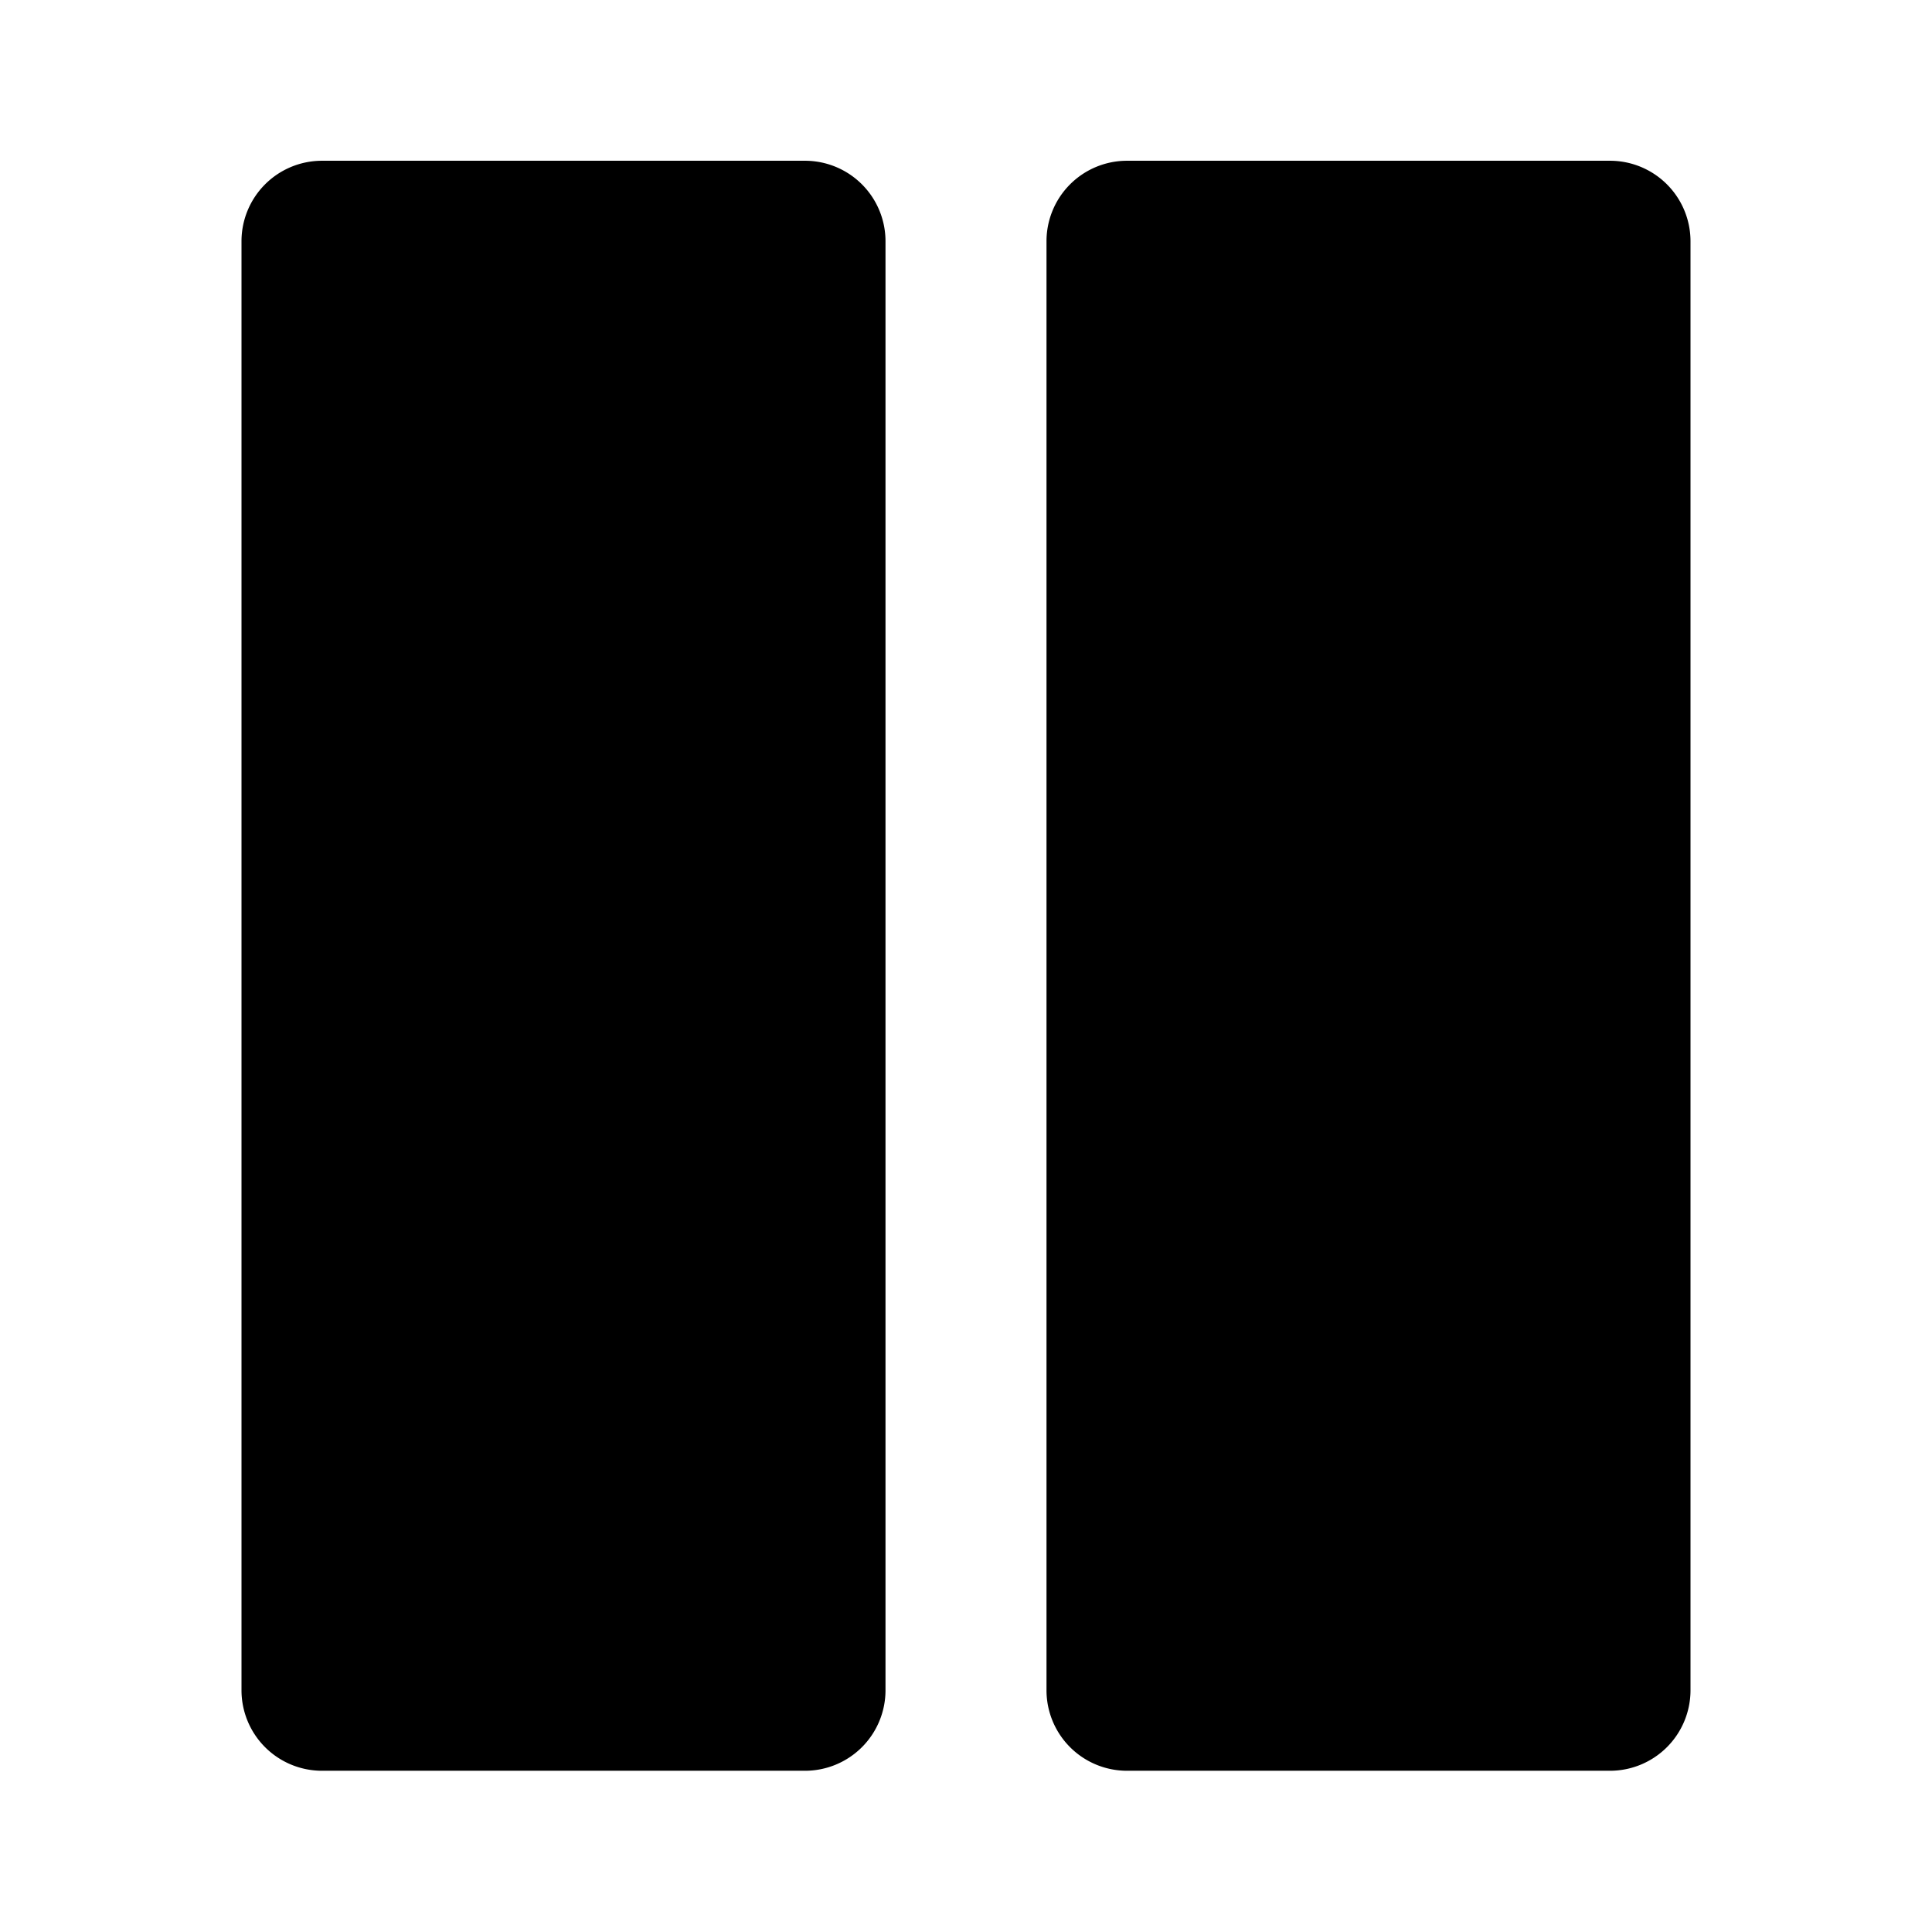 <svg width="24" height="24" fill="none" viewBox="0 0 24 24" xmlns="http://www.w3.org/2000/svg">
  <path fill="currentColor" d="M7.996 5.994a1 1 0 1 0-2 0 1 1 0 0 0 2 0Z"/>
  <path fill="currentColor" d="M10 1.997a1 1 0 0 1 1 1v18a1 1 0 0 1-1 1H4a1 1 0 0 1-1-1v-18a1 1 0 0 1 1-1h6Zm-5 2h4v16H5v-16Z" clip-rule="evenodd"/>
  <path fill="currentColor" d="M17.004 4.994a1 1 0 1 0 0 2 1 1 0 0 0 0-2Z"/>
  <path fill="currentColor" d="M14 1.997a1 1 0 0 0-1 1v18a1 1 0 0 0 1 1h6a1 1 0 0 0 1-1v-18a1 1 0 0 0-1-1h-6Zm5 2h-4v16h4v-16Z" clip-rule="evenodd"/>
</svg>
